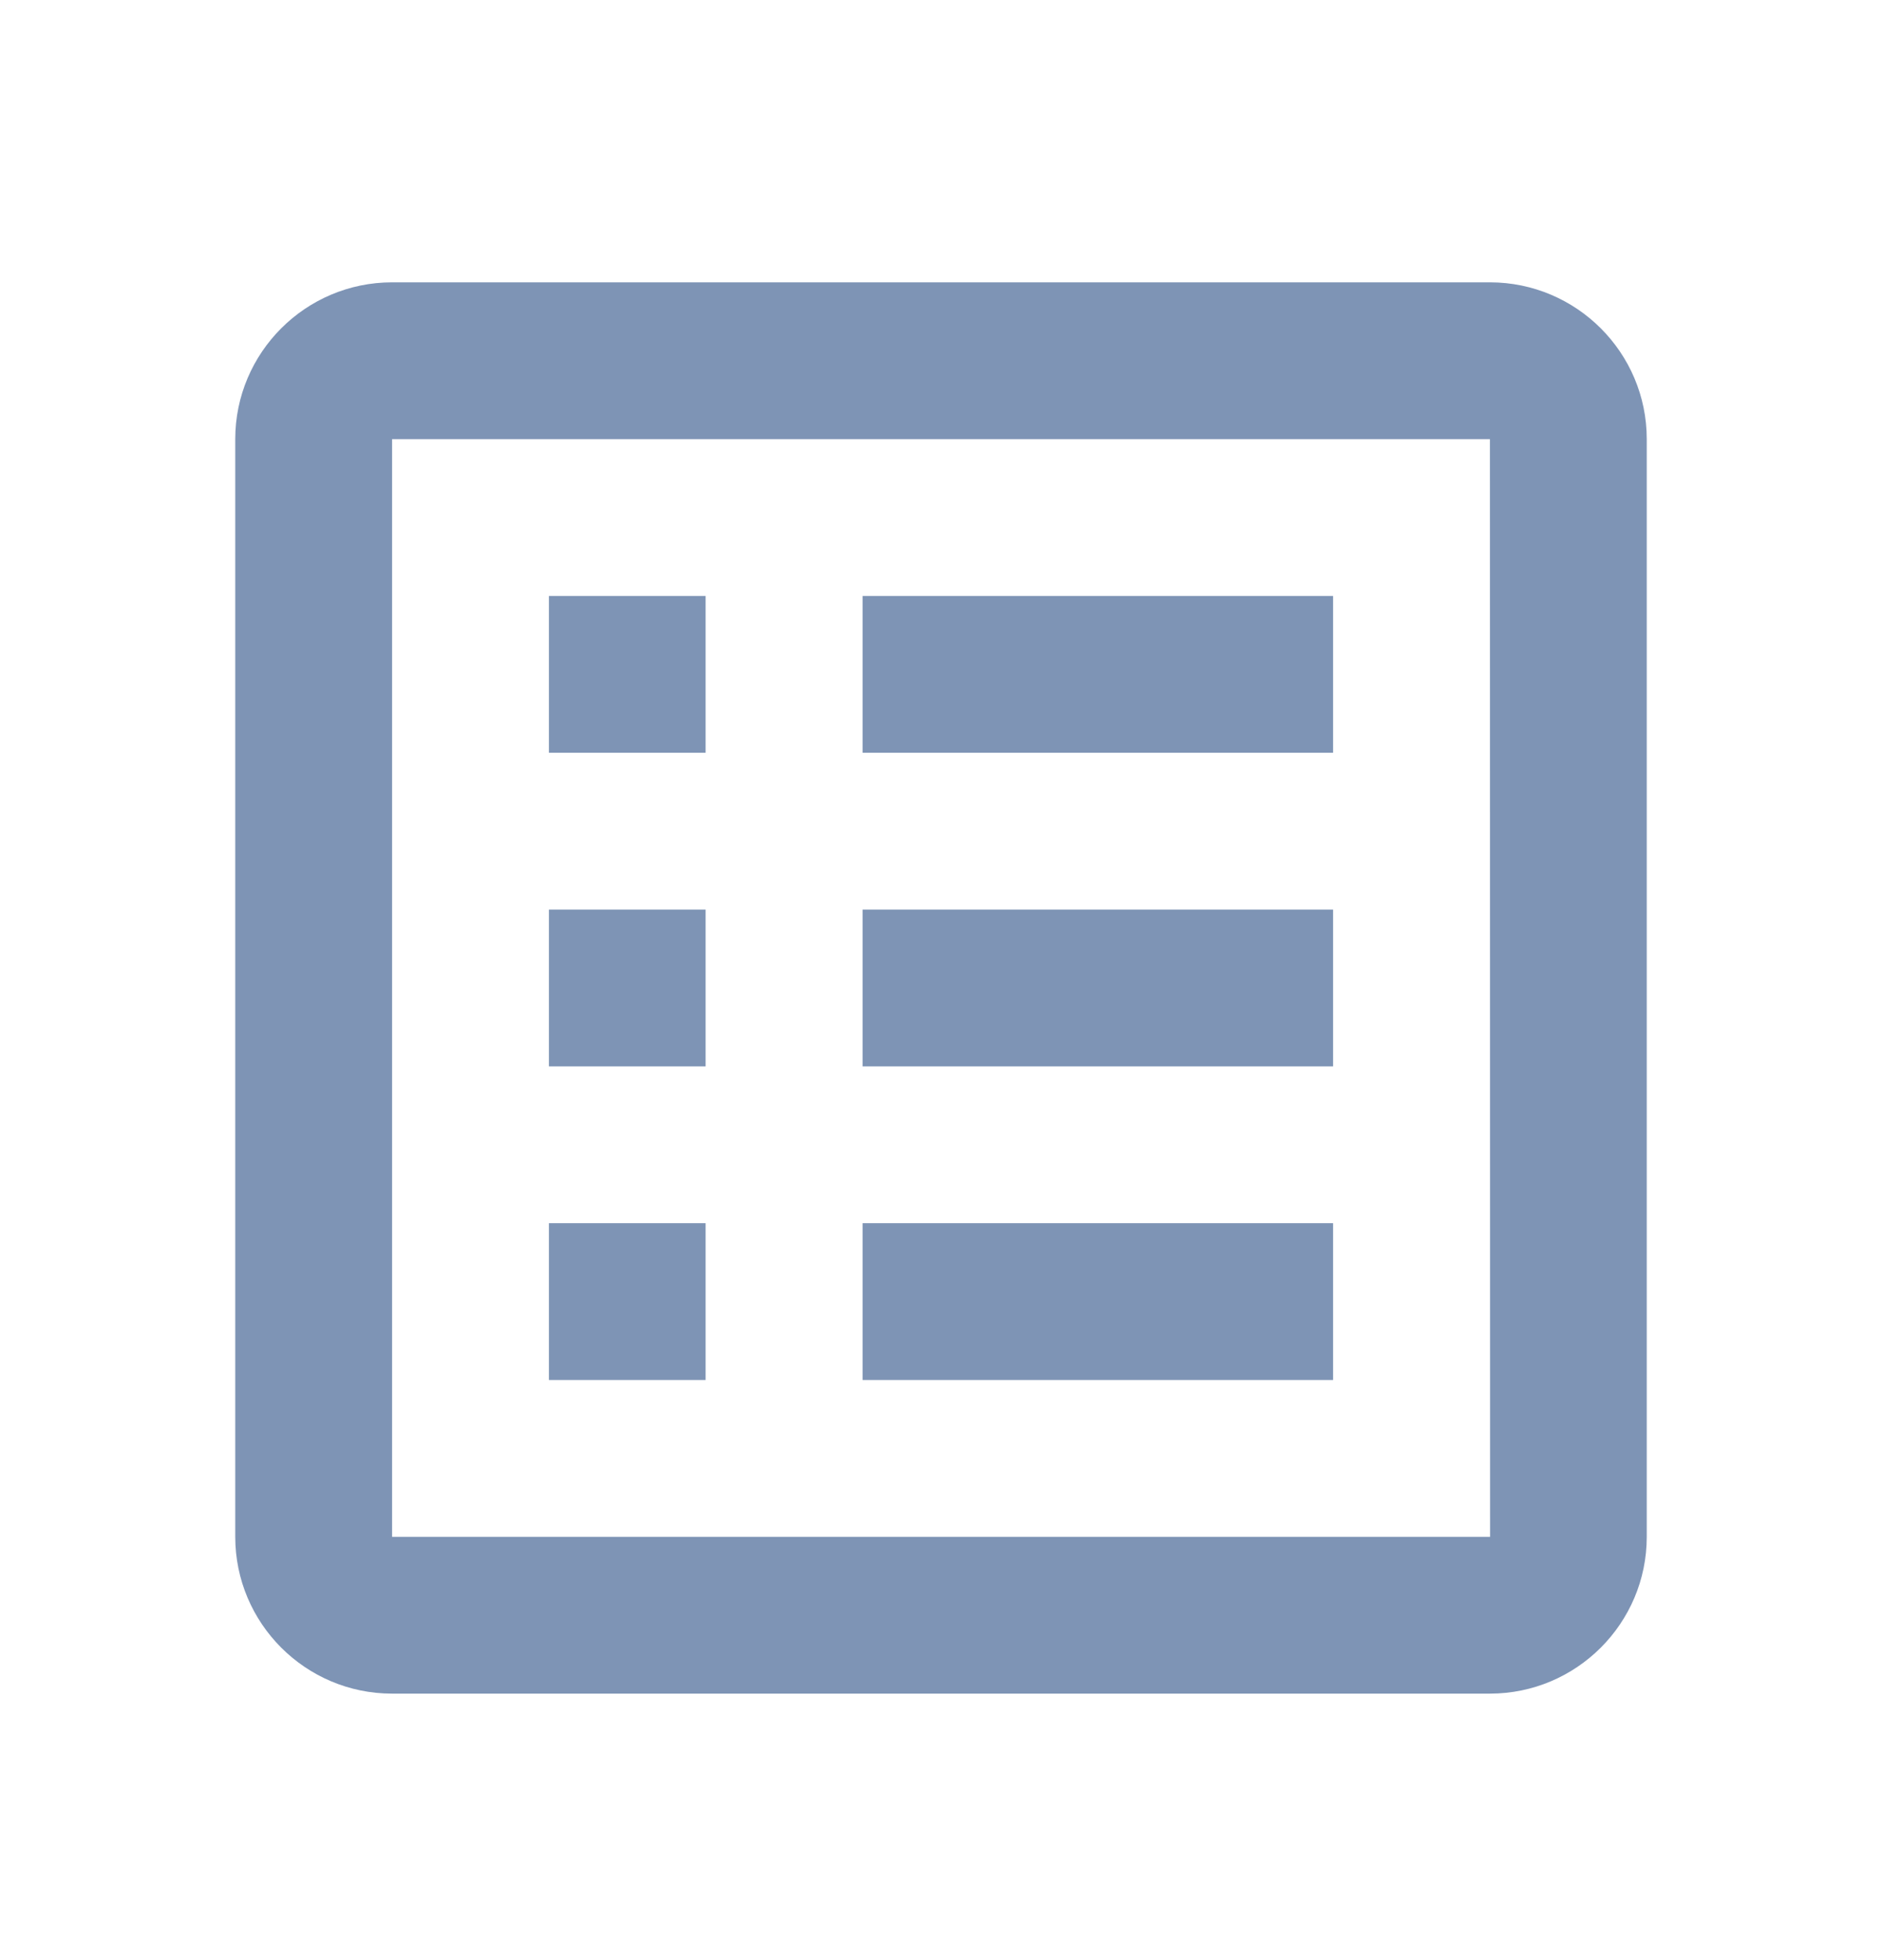 <svg width="24" height="25" viewBox="0 0 24 25" xmlns="http://www.w3.org/2000/svg">
<path d="M21 5.601C21 4.498 20.103 3.601 19 3.601H5C3.897 3.601 3 4.498 3 5.601V19.601C3 20.704 3.897 21.601 5 21.601H19C20.103 21.601 21 20.704 21 19.601V5.601ZM5 19.601V5.601H19L19.002 19.601H5Z" fill="#7E94B5"/>
<path d="M7 7.601H8.998V9.601H7V7.601ZM11 7.601H17V9.601H11V7.601ZM7 11.601H8.998V13.601H7V11.601ZM11 11.601H17V13.601H11V11.601ZM7 15.601H8.998V17.601H7V15.601ZM11 15.601H17V17.601H11V15.601Z" fill="#7E94B5"/>
</svg>
